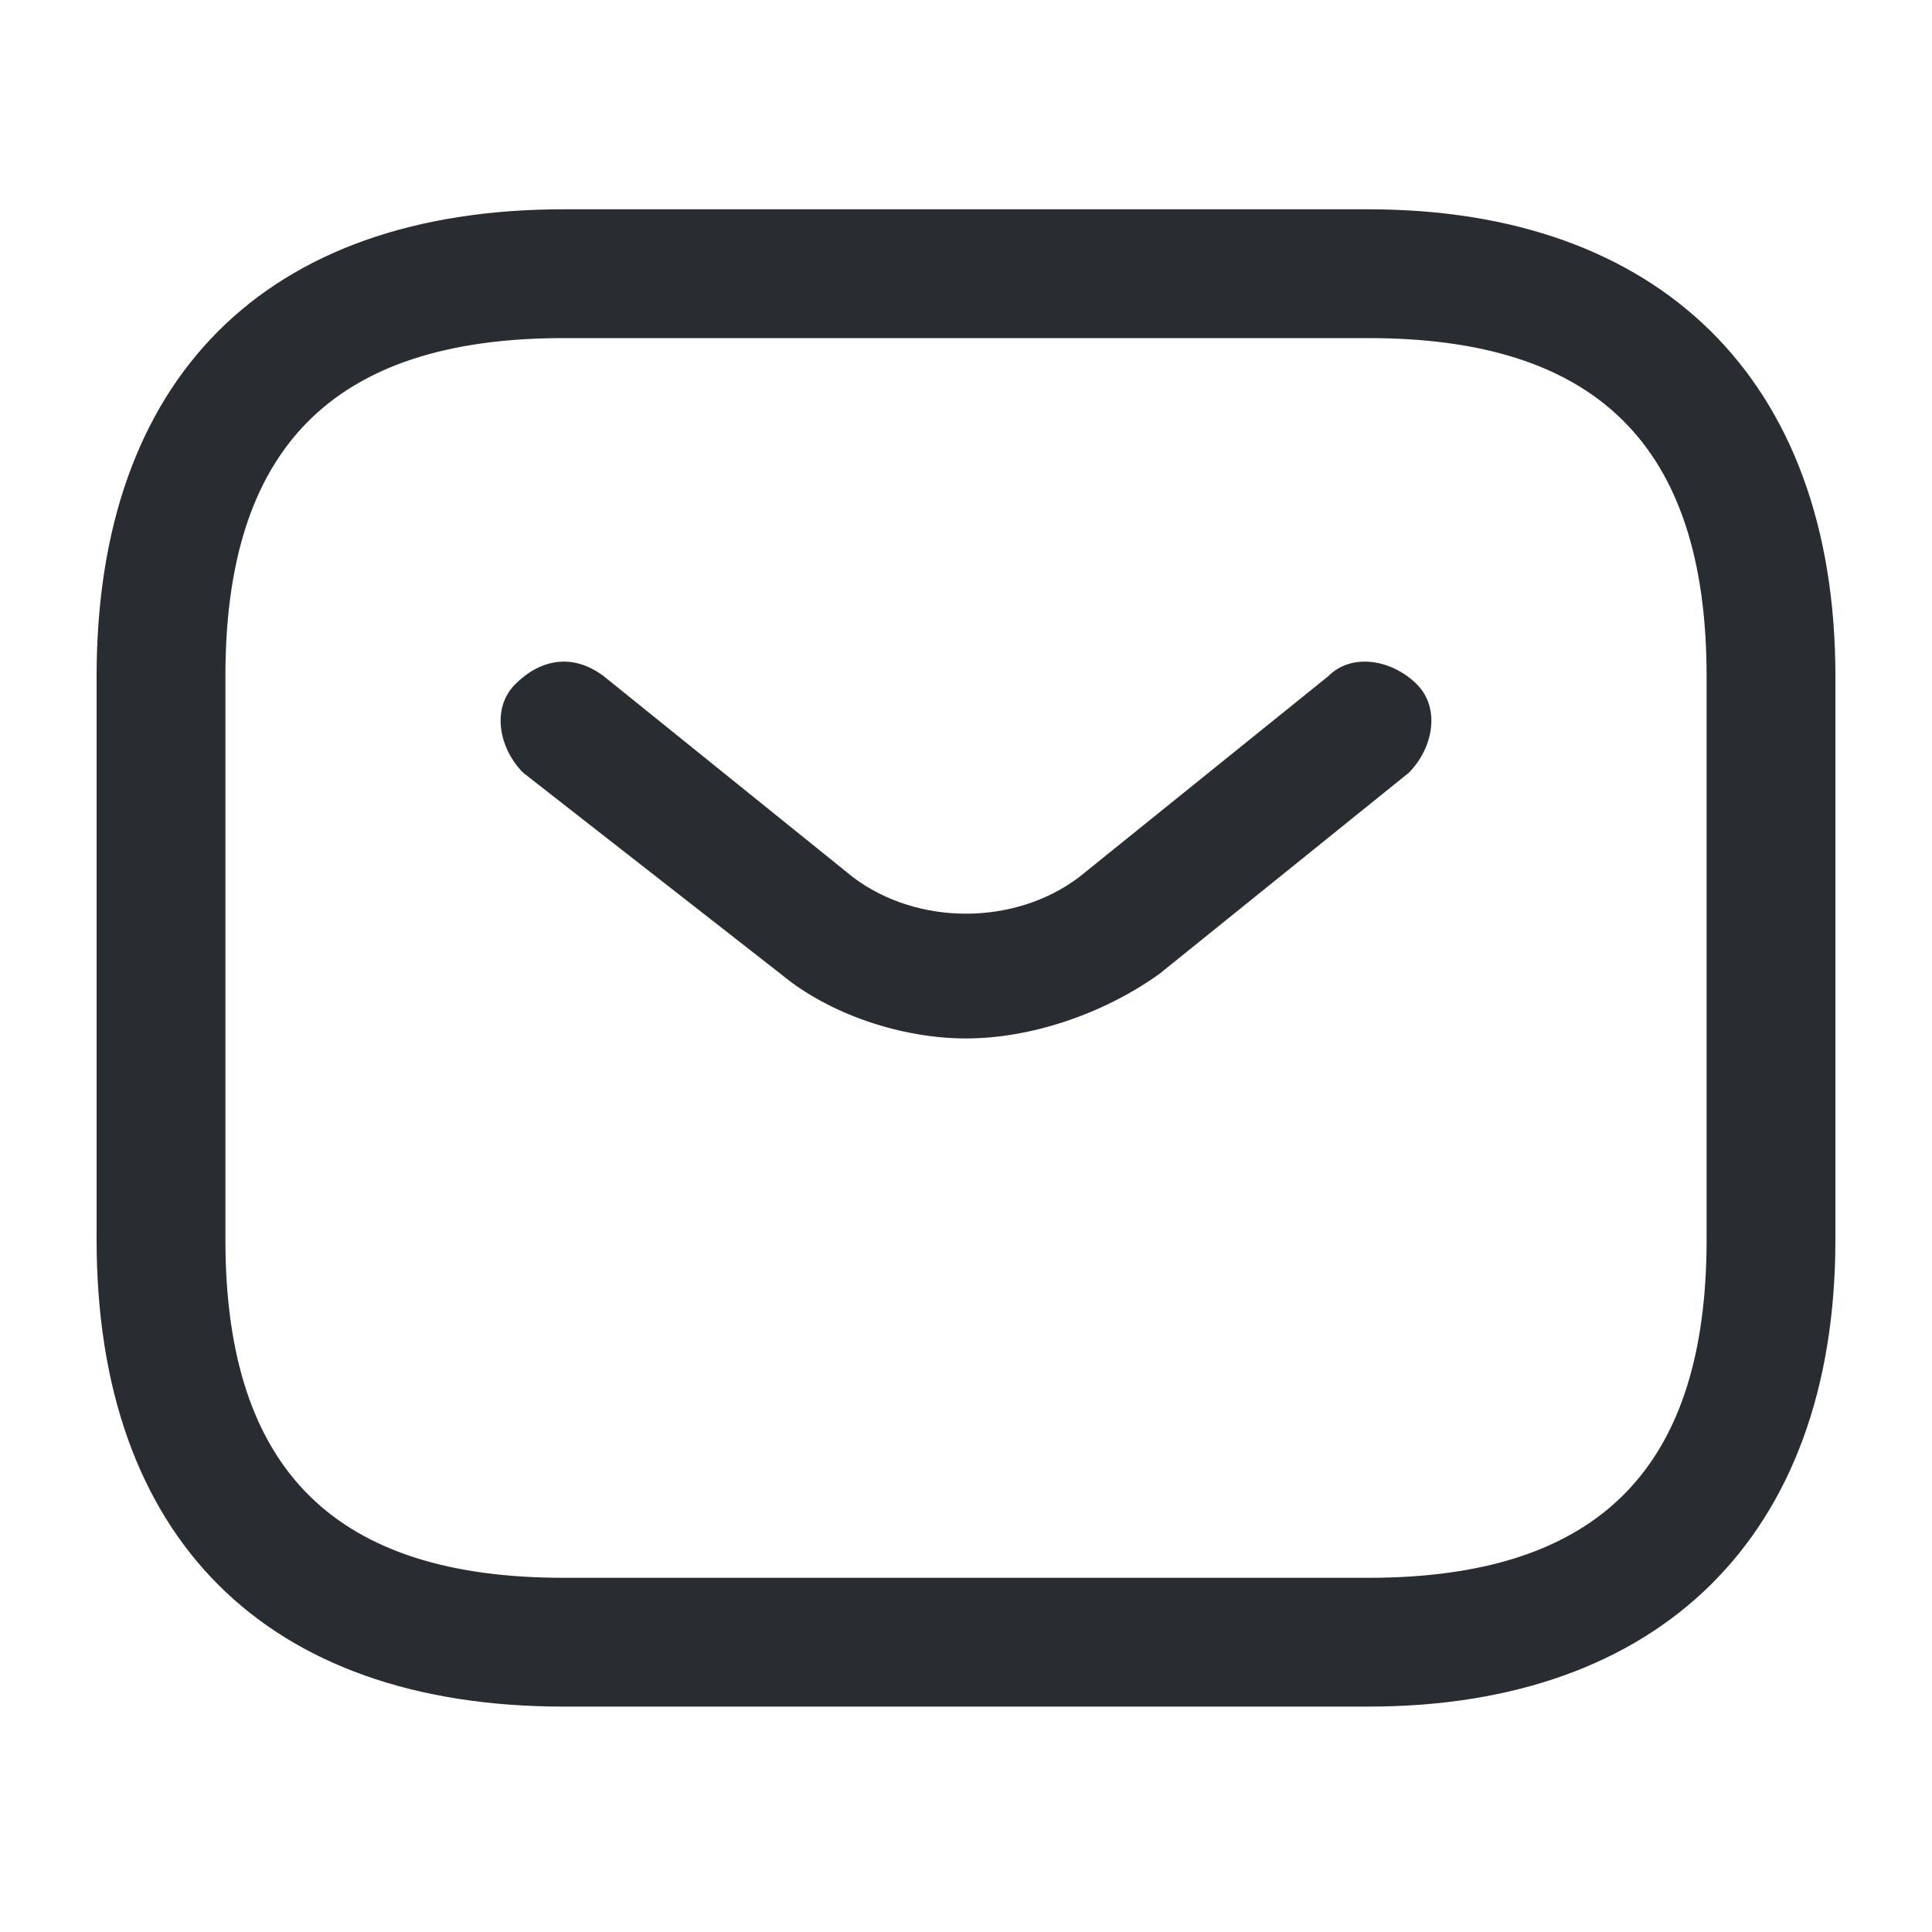 <?xml version="1.0" encoding="utf-8"?>
<!-- Generator: Adobe Illustrator 25.4.1, SVG Export Plug-In . SVG Version: 6.00 Build 0)  -->
<svg version="1.1" id="Layer_1" xmlns="http://www.w3.org/2000/svg" xmlns:xlink="http://www.w3.org/1999/xlink" x="0px" y="0px"
	 viewBox="0 0 24 24" style="enable-background:new 0 0 24 24;" xml:space="preserve">
<style type="text/css">
	.st0{fill:#292D32;}
</style>
<path class="st0" d="M17,21.2H7c-3.7,0-5.8-2.1-5.8-5.8v-7c0-3.7,2.1-5.8,5.8-5.8h10c3.6,0,5.8,2.1,5.8,5.8v7
	C22.8,19.1,20.6,21.2,17,21.2z M7,4.2c-2.9,0-4.2,1.4-4.2,4.2v7c0,2.9,1.4,4.2,4.2,4.2h10c2.9,0,4.2-1.4,4.2-4.2v-7
	c0-2.9-1.4-4.2-4.2-4.2H7z"/>
<path class="st0" d="M12,12.9c-0.8,0-1.7-0.3-2.3-0.8L6.5,9.6C6.2,9.3,6.1,8.8,6.4,8.5c0.3-0.3,0.7-0.4,1.1-0.1l3.1,2.5
	c0.8,0.6,2,0.6,2.8,0l3.1-2.5c0.3-0.3,0.8-0.2,1.1,0.1c0.3,0.3,0.2,0.8-0.1,1.1l-3.1,2.5C13.7,12.6,12.8,12.9,12,12.9z"/>
</svg>
